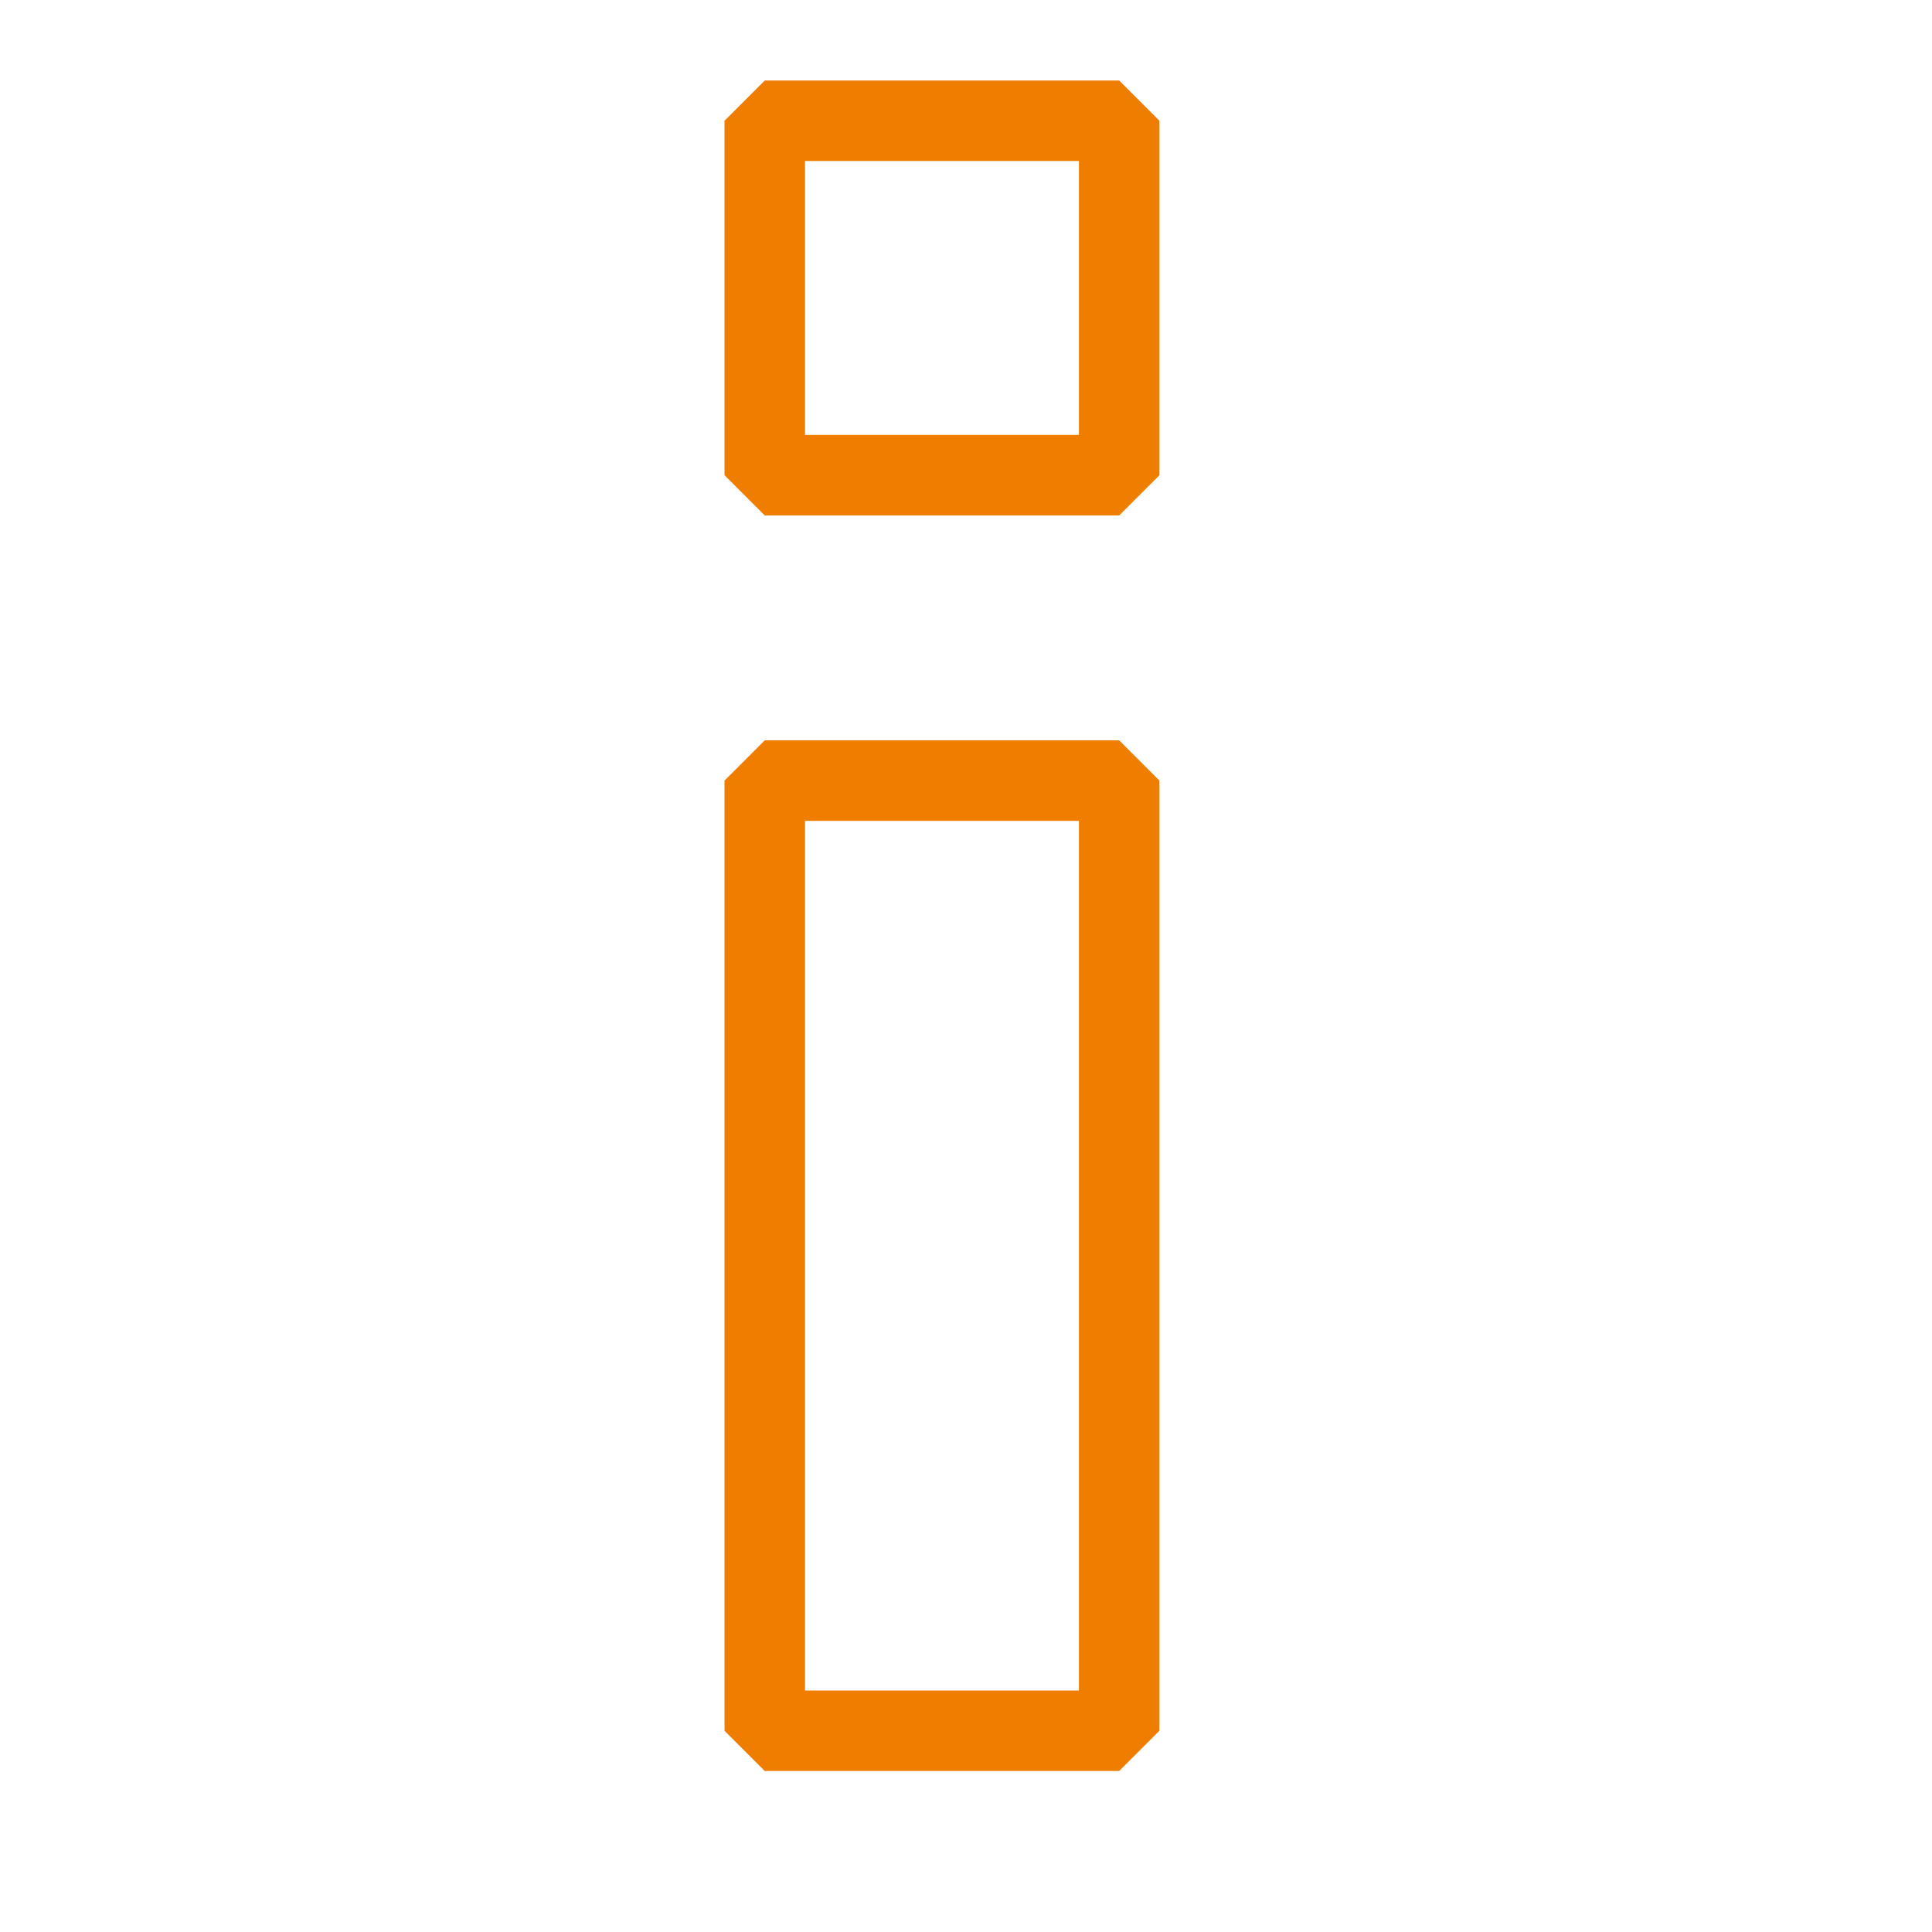 <svg width="24" height="24" viewBox="0 0 24 24" fill="none" xmlns="http://www.w3.org/2000/svg">
<path fill-rule="evenodd" clip-rule="evenodd" d="M9 1.5L9.5 1H13.903L14.403 1.5V5.903L13.903 6.403H9.5L9 5.903V1.5ZM10 2V5.403H13.403V2H10Z" fill="#EF7D00"/>
<path fill-rule="evenodd" clip-rule="evenodd" d="M9 9.697L9.5 9.197H13.903L14.403 9.697V21.5L13.903 22H9.5L9 21.5V9.697ZM10 10.197V21H13.403V10.197H10Z" fill="#EF7D00"/>
</svg>
